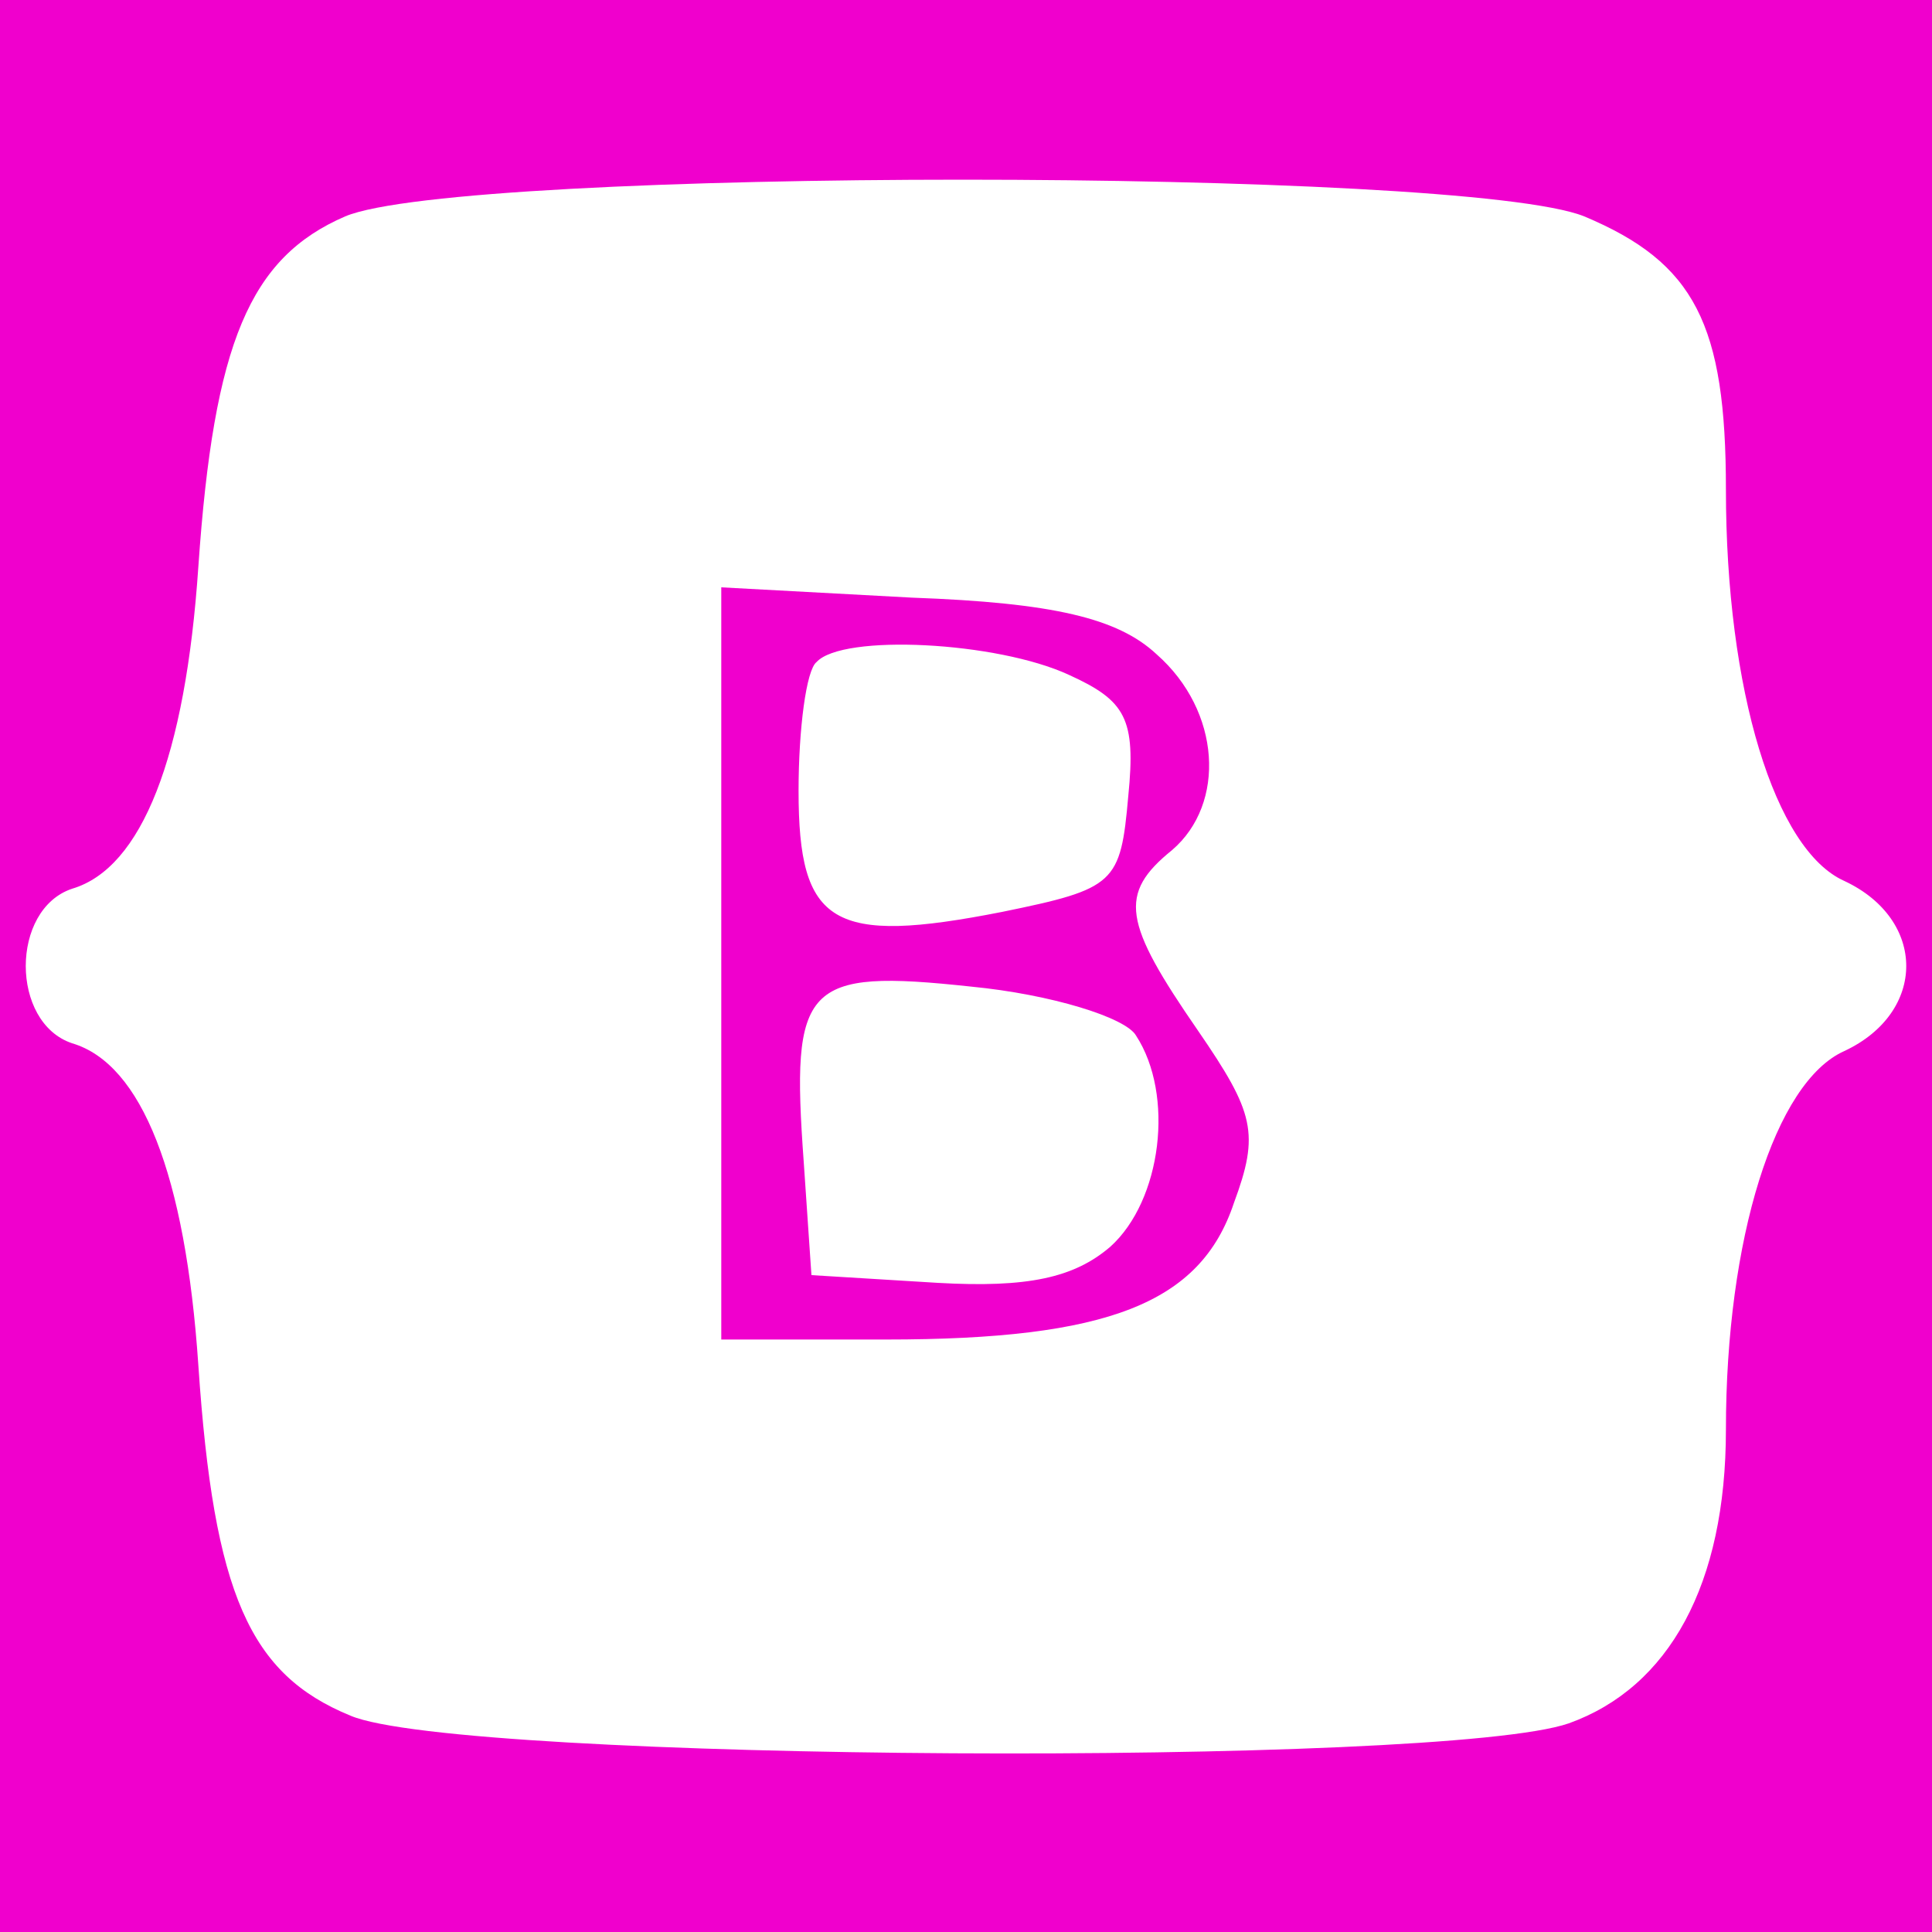 ﻿<?xml version="1.0" encoding="utf-8"?>
<!DOCTYPE svg PUBLIC "-//W3C//DTD SVG 20010904//EN" "http://www.w3.org/TR/2001/REC-SVG-20010904/DTD/svg10.dtd">
<svg version="1.0" width="56.25pt" height="56.25pt" viewBox="0 0 56.25 56.25" preserveAspectRatio="xMidYMid meet" xmlns="http://www.w3.org/2000/svg">
  <g transform="translate(0,56.25)scale(.075,.075)" fill="#F000CD">
    <path id="path1" d="M 0 -375 l 0 375 375 0 375 0 0 -375 0 -375 -375 0 -375 0 0 375 z m 615 -291 c 43 18 55 42 55 106 0 78 19 140 46 152 32 15 32 51 0 66 -27 12 -46 73 -46 147 0 60 -22 100 -61 114 -49 17 -431 15 -473 -3 -39 -16 -53 -47 -59 -136 -5 -74 -22 -117 -49 -125 -24 -8 -24 -52 0 -60 27 -8 44 -51 49 -125 6 -87 20 -120 57 -136 45 -19 434 -19 481 0 z M 280 -376 l 0 146 64 0 c 86 0 122 -14 135 -53 10 -27 8 -35 -14 -67 -29 -42 -31 -53 -10 -70 21 -18 19 -54 -6 -76 -15 -14 -40 -20 -95 -22 l -74 -4 0 146 z m 135 -112 c 22 10 26 17 23 47 -3 34 -5 36 -49 45 -66 13 -79 5 -79 -47 0 -24 3 -47 7 -50 10 -11 70 -8 98 5 z m 26 140 c 15 23 10 64 -10 82 -14 12 -32 16 -67 14 l -49 -3 -3 -44 c -5 -69 0 -75 65 -68 31 3 60 12 64 19 z " />
  </g>
</svg>